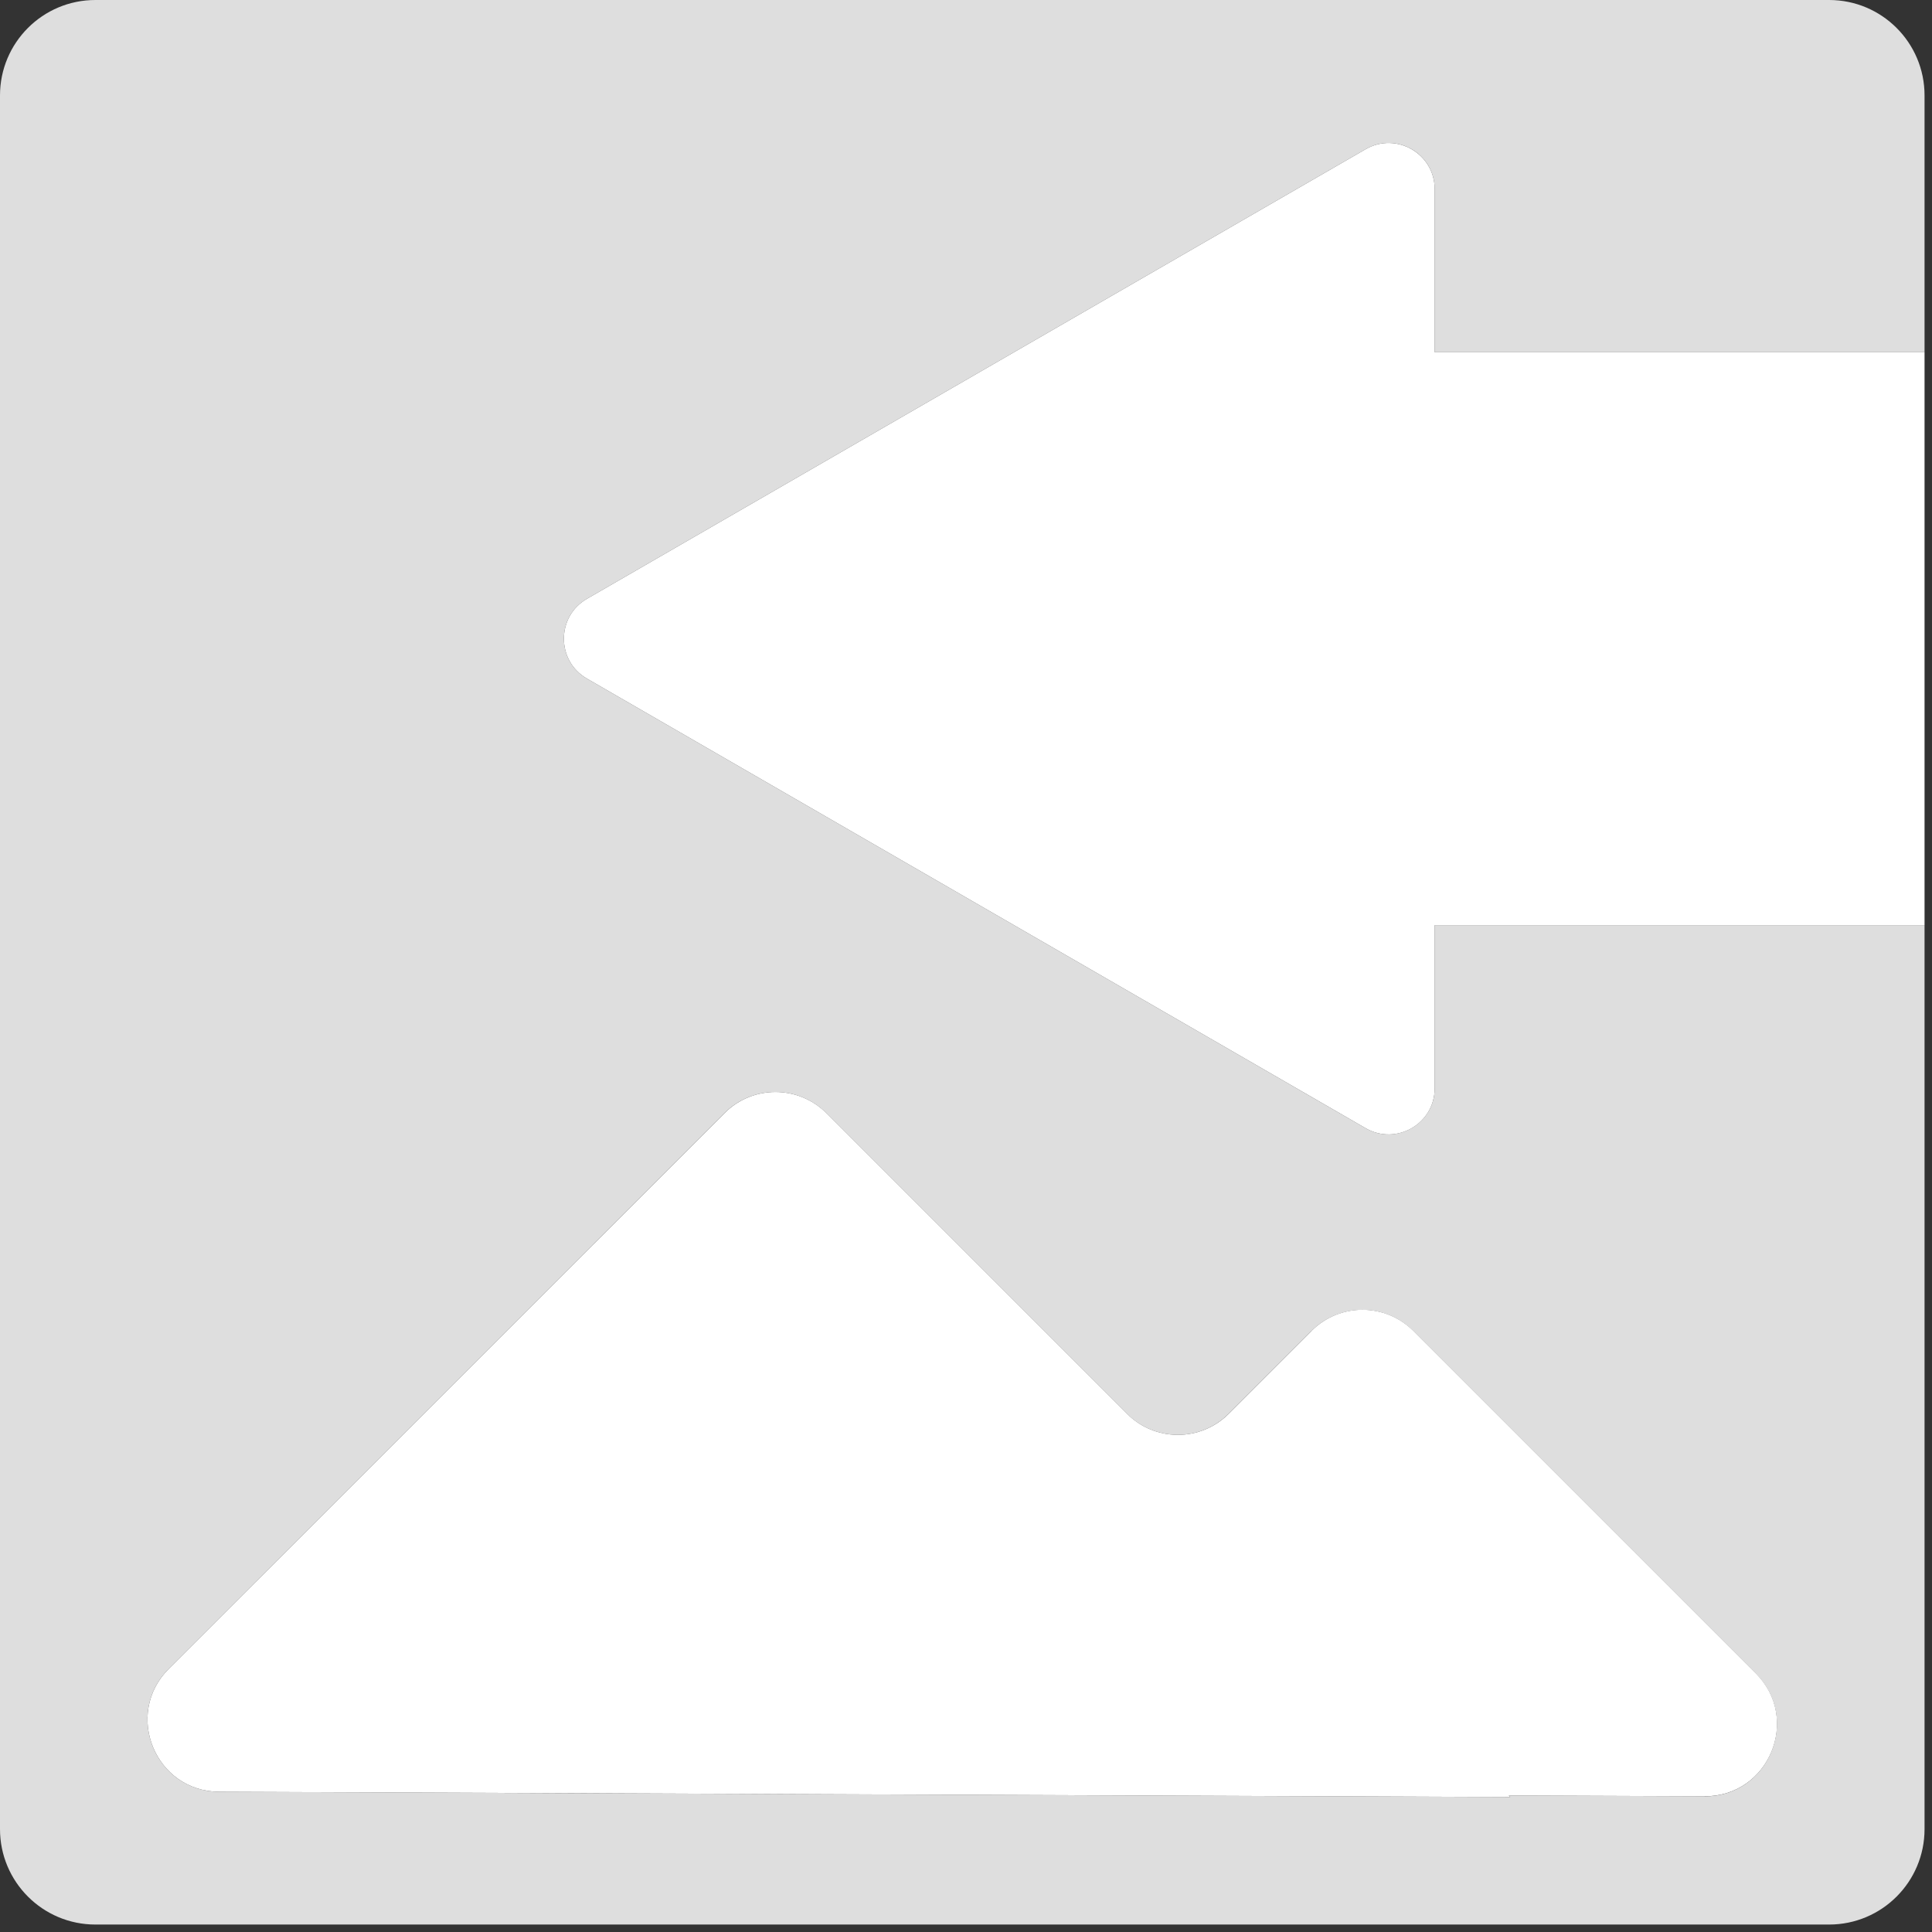 <svg width="228" height="228" viewBox="0 0 228 228" fill="none" xmlns="http://www.w3.org/2000/svg">
<rect x="0" y="0" width="228" height="228" fill="#333333" stroke="none"/>
<g clip-path="url(#clip0_52_6)">
<path d="M169.31 128.43C169.31 132.61 164.78 135.23 161.16 133.14L69.26 80.08C65.64 77.99 65.64 72.76 69.26 70.67L161.16 17.61C164.78 15.52 169.31 18.13 169.31 22.32V41.57H227.12V11.26C227.12 5.04 222.08 0 215.86 0H11.26C5.04 0 0 5.04 0 11.26V215.86C0 222.08 5.04 227.12 11.26 227.12H215.86C222.08 227.12 227.12 222.08 227.12 215.86V109.18H169.31V128.43ZM201.17 211.98L178.05 211.89L178.23 212.07L25.88 211.45C18.33 211.42 14.57 202.29 19.91 196.95L85.5 131.36C88.82 128.04 94.2 128.04 97.51 131.36L132.99 166.84C136.31 170.16 141.69 170.16 145 166.84L154.77 157.07C158.09 153.75 163.47 153.75 166.78 157.07L207.2 197.49C212.56 202.85 208.74 212.02 201.16 211.99L201.17 211.98Z" fill="#DEDEDE"/>
<path d="M169.31 41.57V22.32C169.31 18.14 164.78 15.52 161.16 17.61L69.26 70.67C65.64 72.76 65.64 77.99 69.26 80.08L161.16 133.14C164.78 135.23 169.31 132.62 169.31 128.43V109.18H227.12V41.57H169.31Z" fill="white"/>
<path d="M154.78 157.07L145.01 166.84C141.69 170.16 136.31 170.16 133 166.84L97.52 131.36C94.2 128.04 88.82 128.04 85.51 131.36L19.91 196.95C14.57 202.29 18.33 211.42 25.88 211.45L178.23 212.07L178.05 211.89L201.17 211.98C208.75 212.01 212.57 202.84 207.21 197.48L166.79 157.06C163.47 153.74 158.09 153.74 154.78 157.06V157.07Z" fill="white"/>
</g>
<defs>
<clipPath id="clip0_52_6">
<rect width="227.12" height="227.12" fill="white"/>
</clipPath>
</defs>
</svg>
